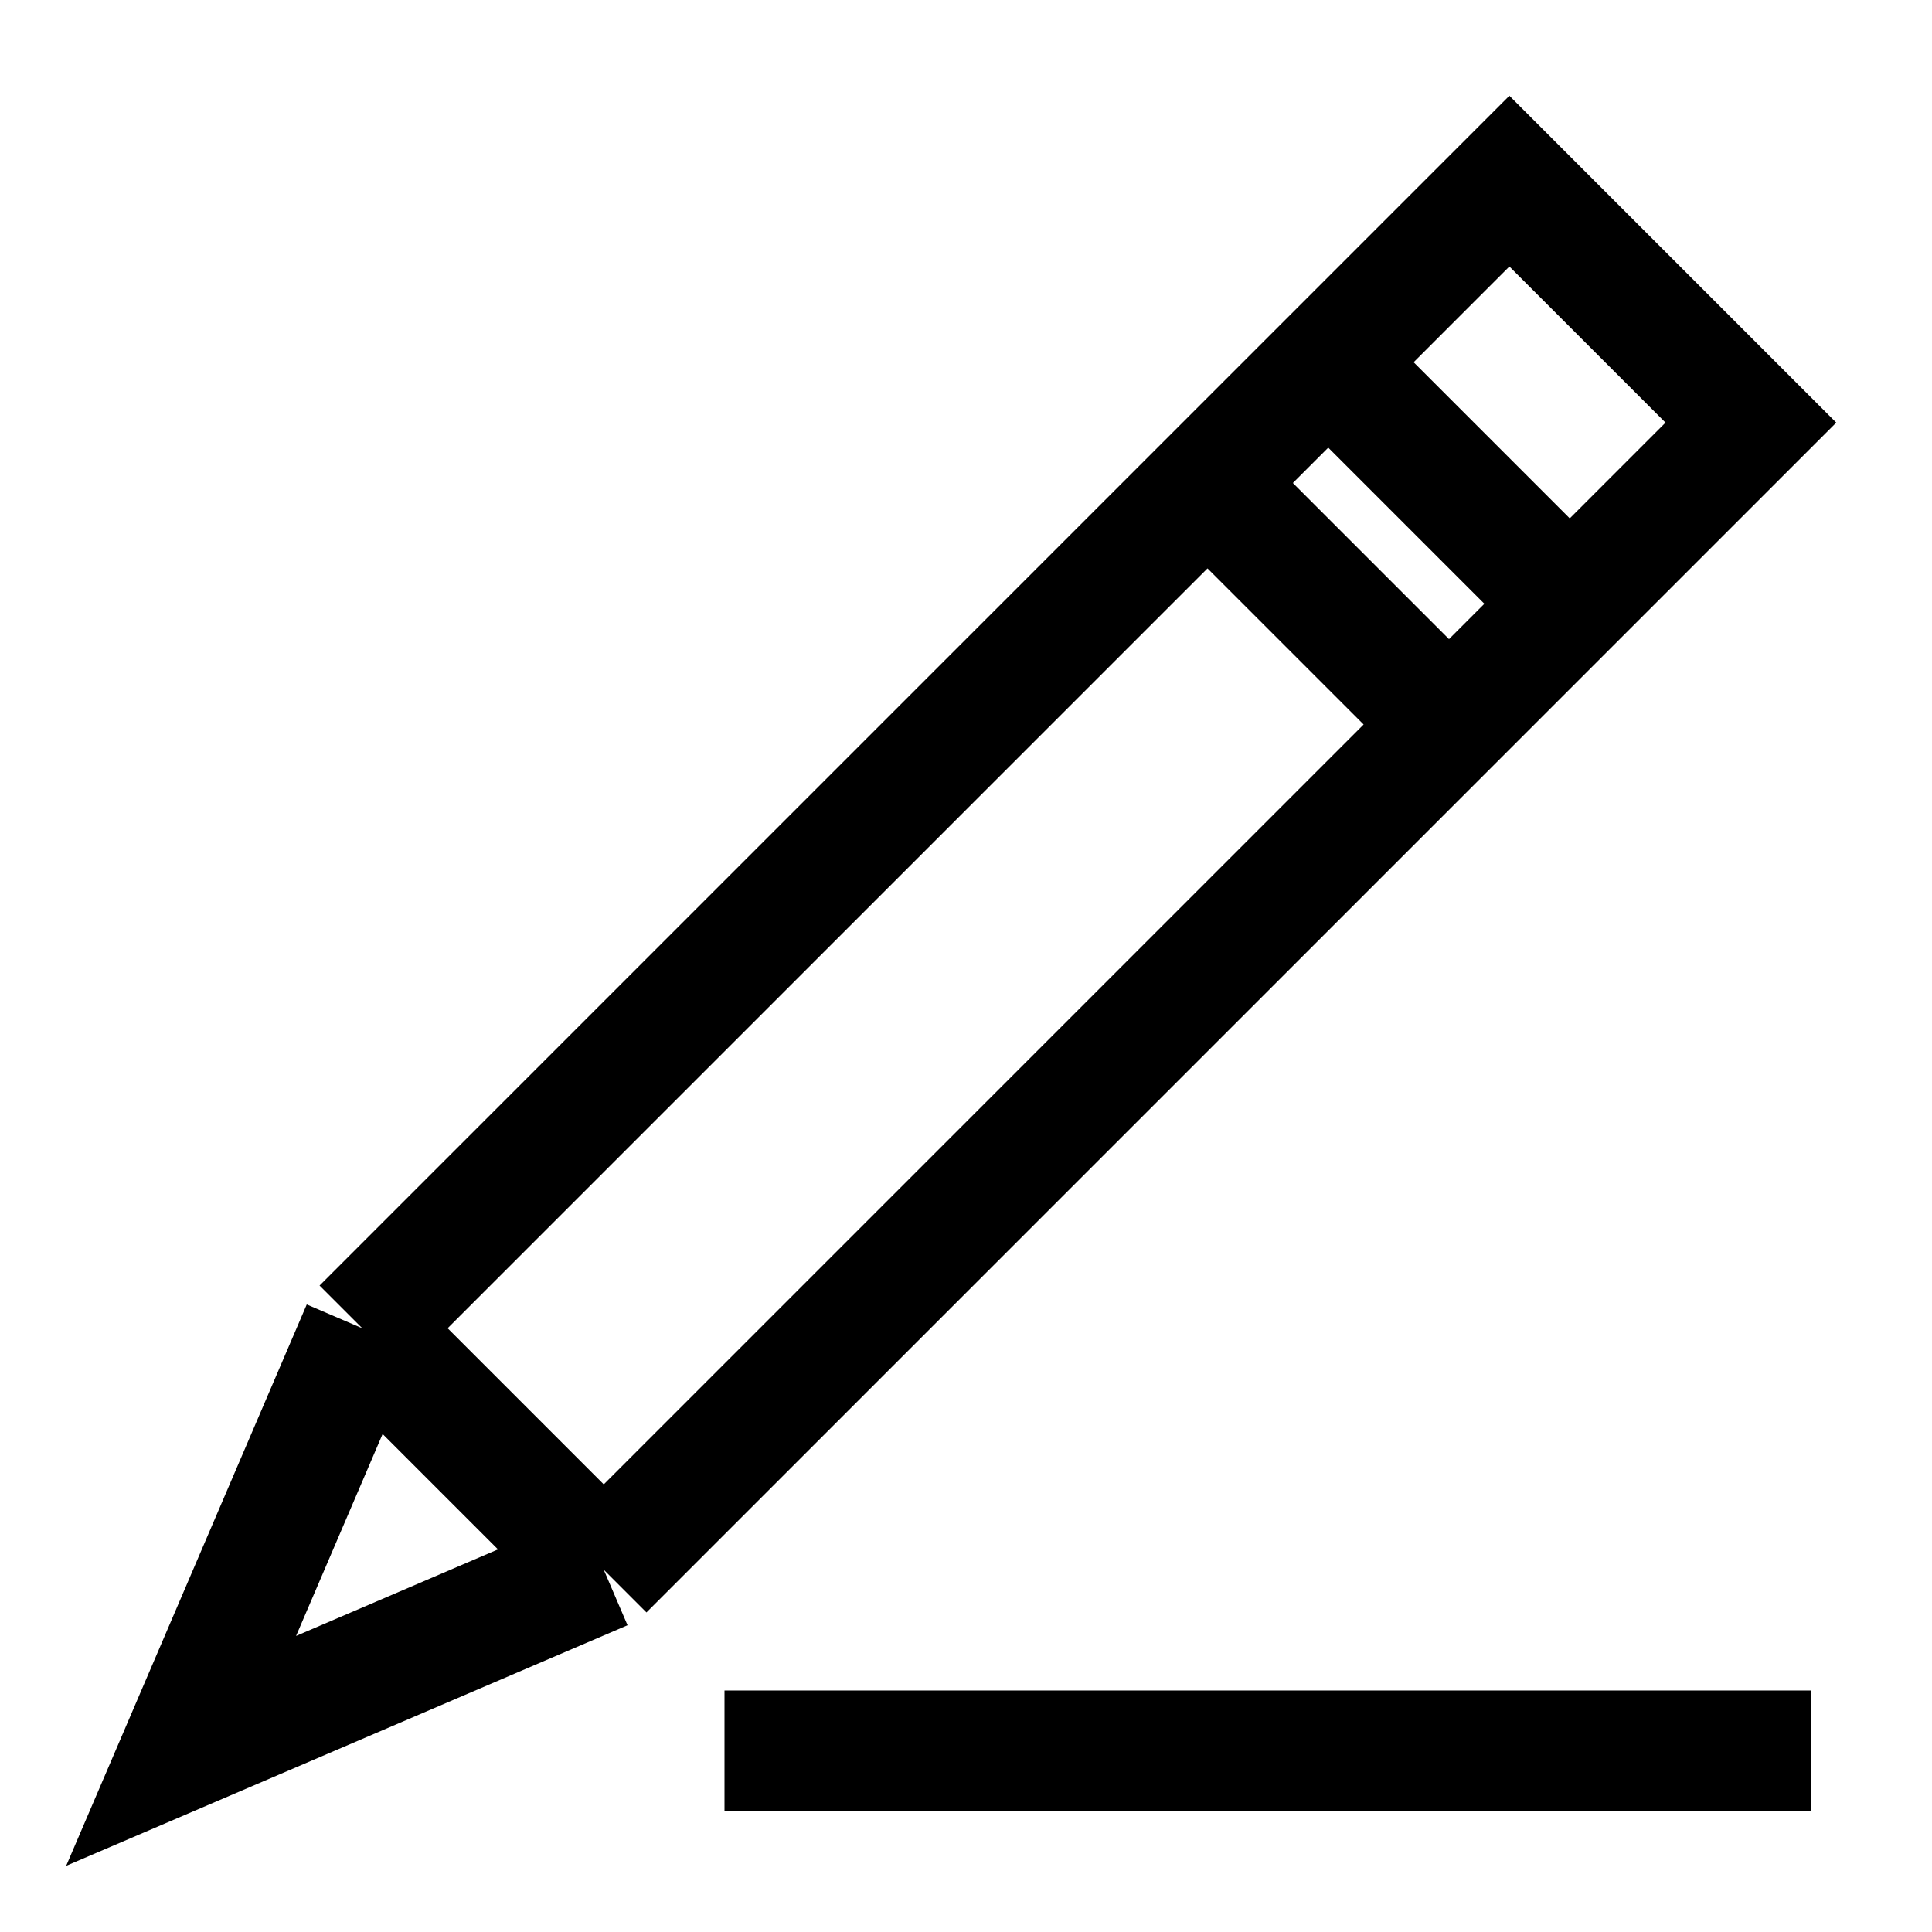 <svg viewBox="0 0 16 16" fill="none" stroke="current" xmlns="http://www.w3.org/2000/svg">
<path d="M6 14.5H15" fill="none"/>
<path d="M5 13L1.5 14.5L3 11M5 13L3 11M5 13L12 6M3 11L10 4M11 3L12.5 1.5L14.5 3.5L13 5M11 3L13 5M11 3L10 4M13 5L12 6M12 6L10 4" fill="none"/>
</svg>